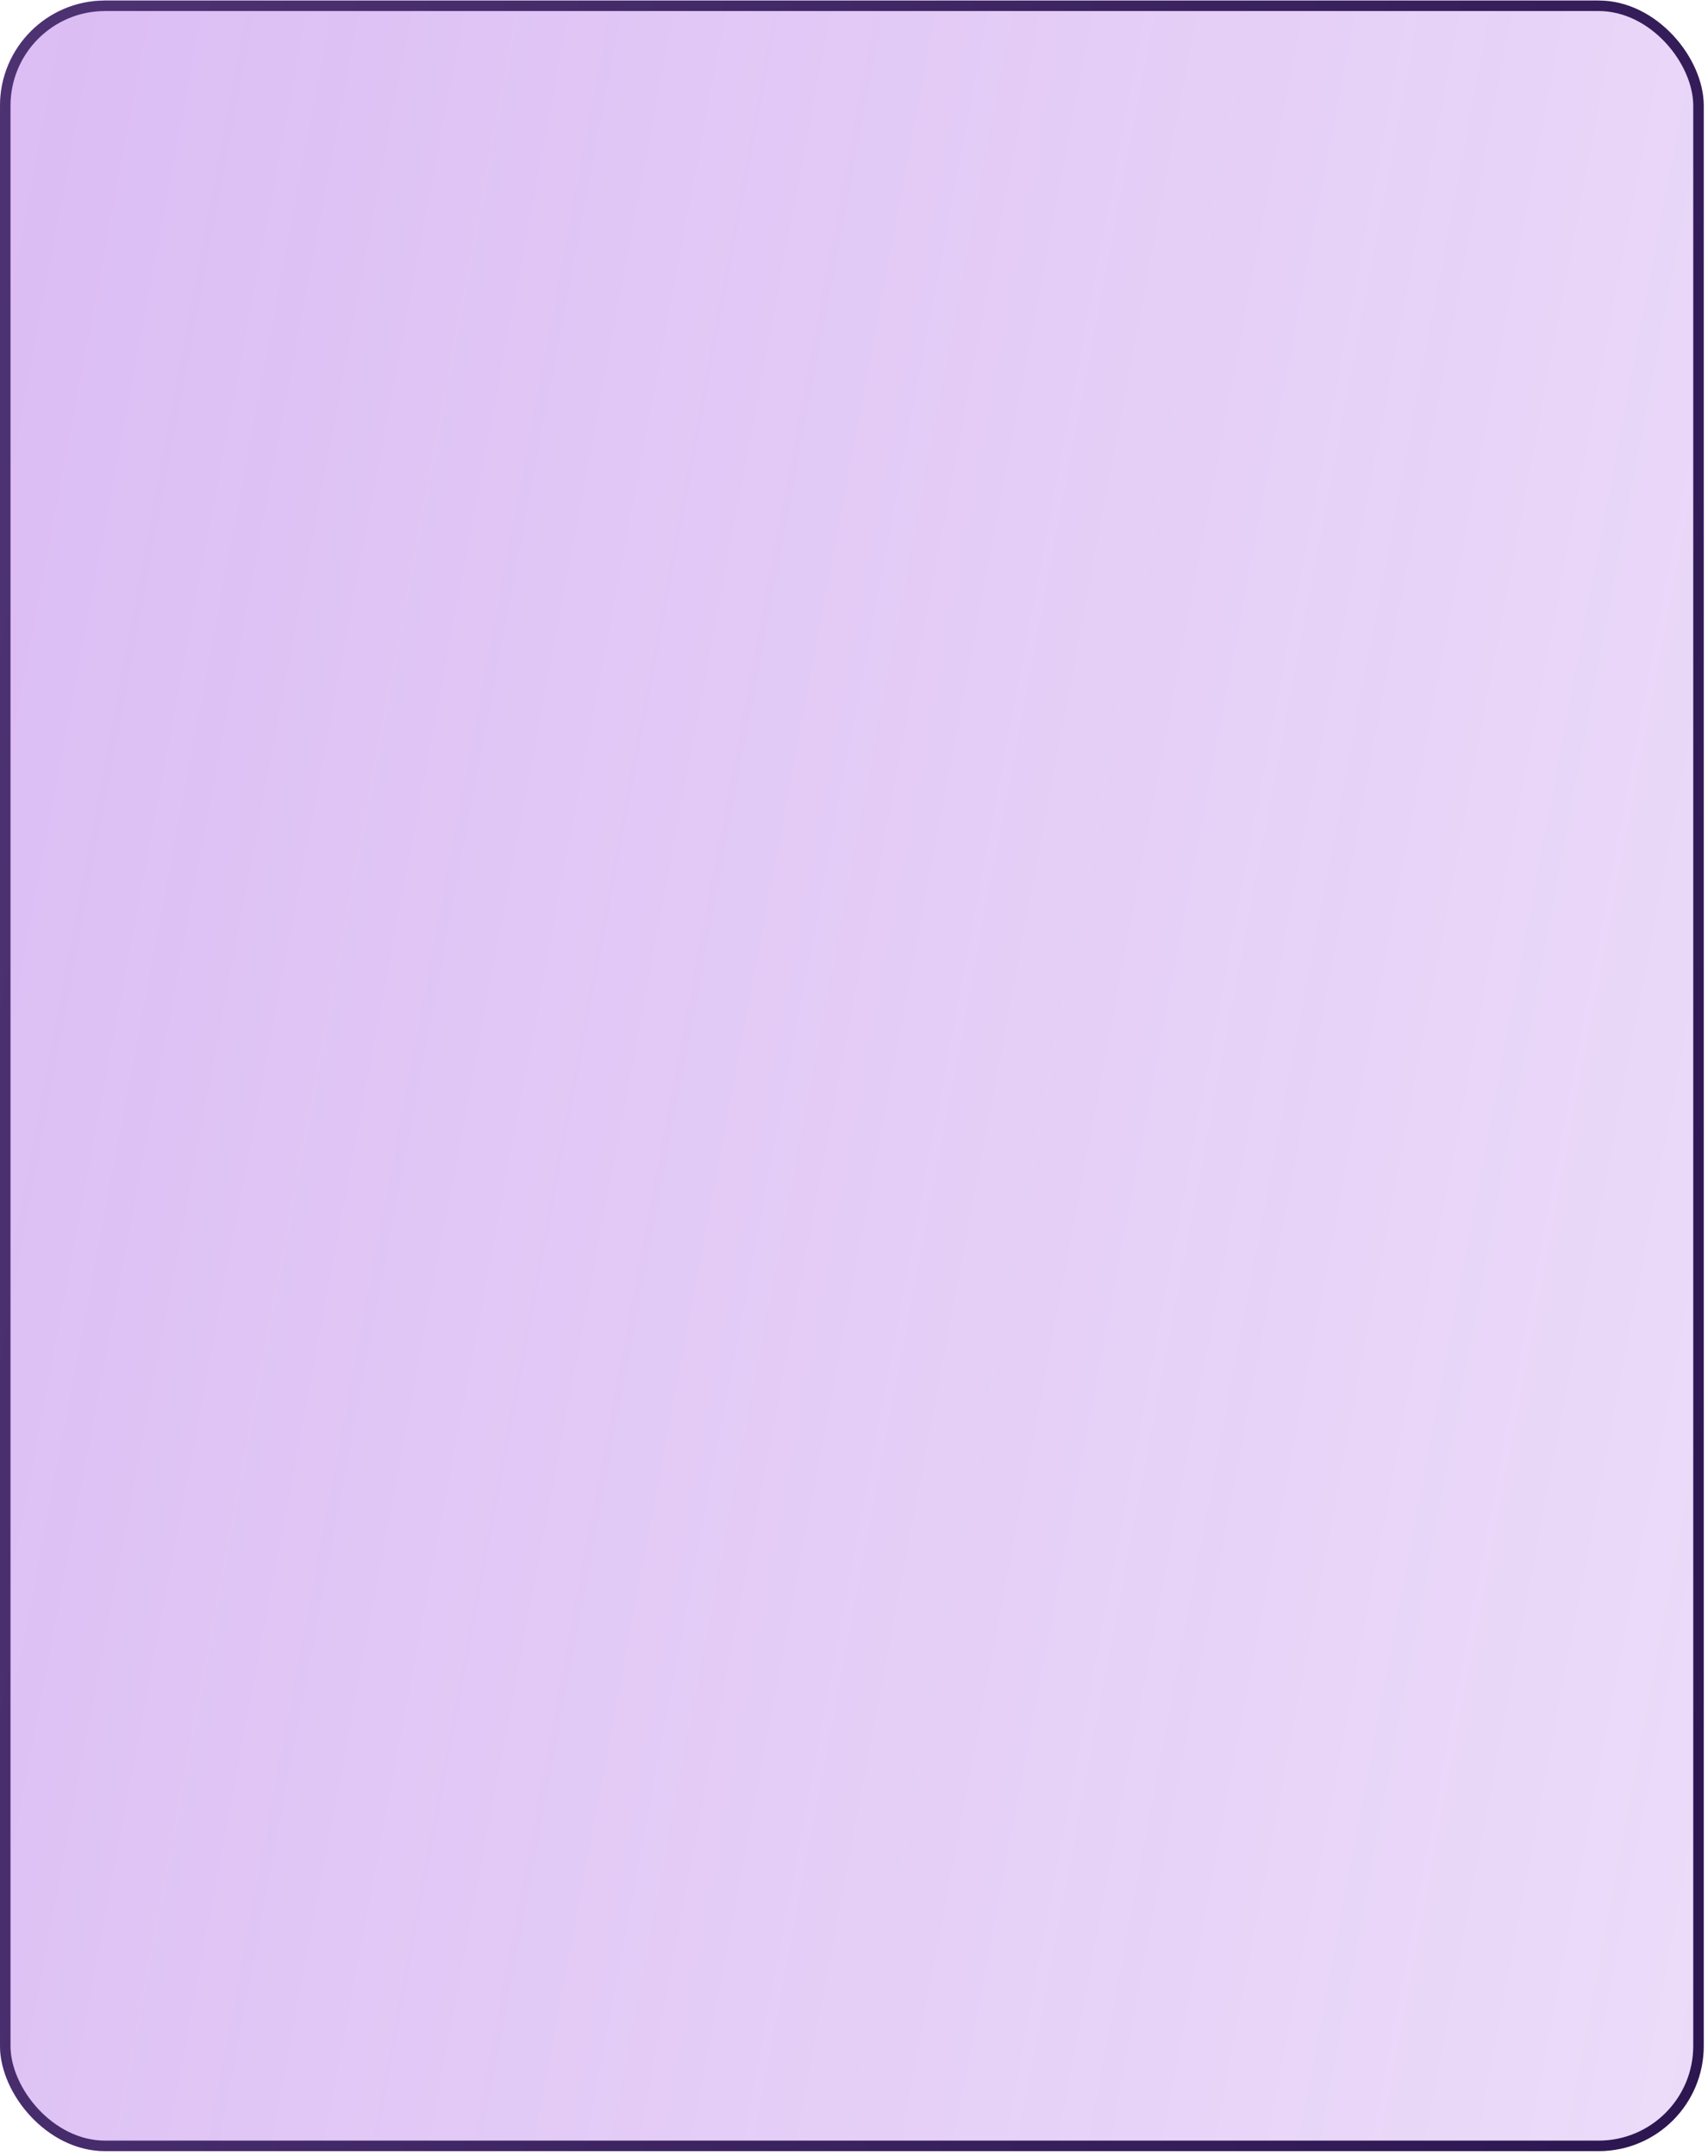 <svg width="325" height="410" viewBox="0 0 325 410" fill="none" xmlns="http://www.w3.org/2000/svg">
<g filter="url(#filter0_b)">
<rect y="0.099" width="324.192" height="408.996" rx="20" fill="url(#paint0_linear)"/>
<rect x="1" y="1.099" width="322.192" height="406.996" rx="19" stroke="url(#paint1_linear)" stroke-width="2"/>
</g>
<defs>
<filter id="filter0_b" x="-40" y="-39.901" width="404.192" height="488.996" filterUnits="userSpaceOnUse" color-interpolation-filters="sRGB">
<feFlood flood-opacity="0" result="BackgroundImageFix"/>
<feGaussianBlur in="BackgroundImage" stdDeviation="20"/>
<feComposite in2="SourceAlpha" operator="in" result="effect1_backgroundBlur"/>
<feBlend mode="normal" in="SourceGraphic" in2="effect1_backgroundBlur" result="shape"/>
</filter>
<linearGradient id="paint0_linear" x1="5.82" y1="35.09" x2="398.57" y2="109.212" gradientUnits="userSpaceOnUse">
<stop stop-color="#9338DD" stop-opacity="0.33"/>
<stop offset="1" stop-color="#9338DD" stop-opacity="0.17"/>
</linearGradient>
<linearGradient id="paint1_linear" x1="11.672" y1="35.09" x2="374.234" y2="110.888" gradientUnits="userSpaceOnUse">
<stop stop-color="#4D3272"/>
<stop offset="1" stop-color="#2D1751"/>
</linearGradient>
</defs>
</svg>
